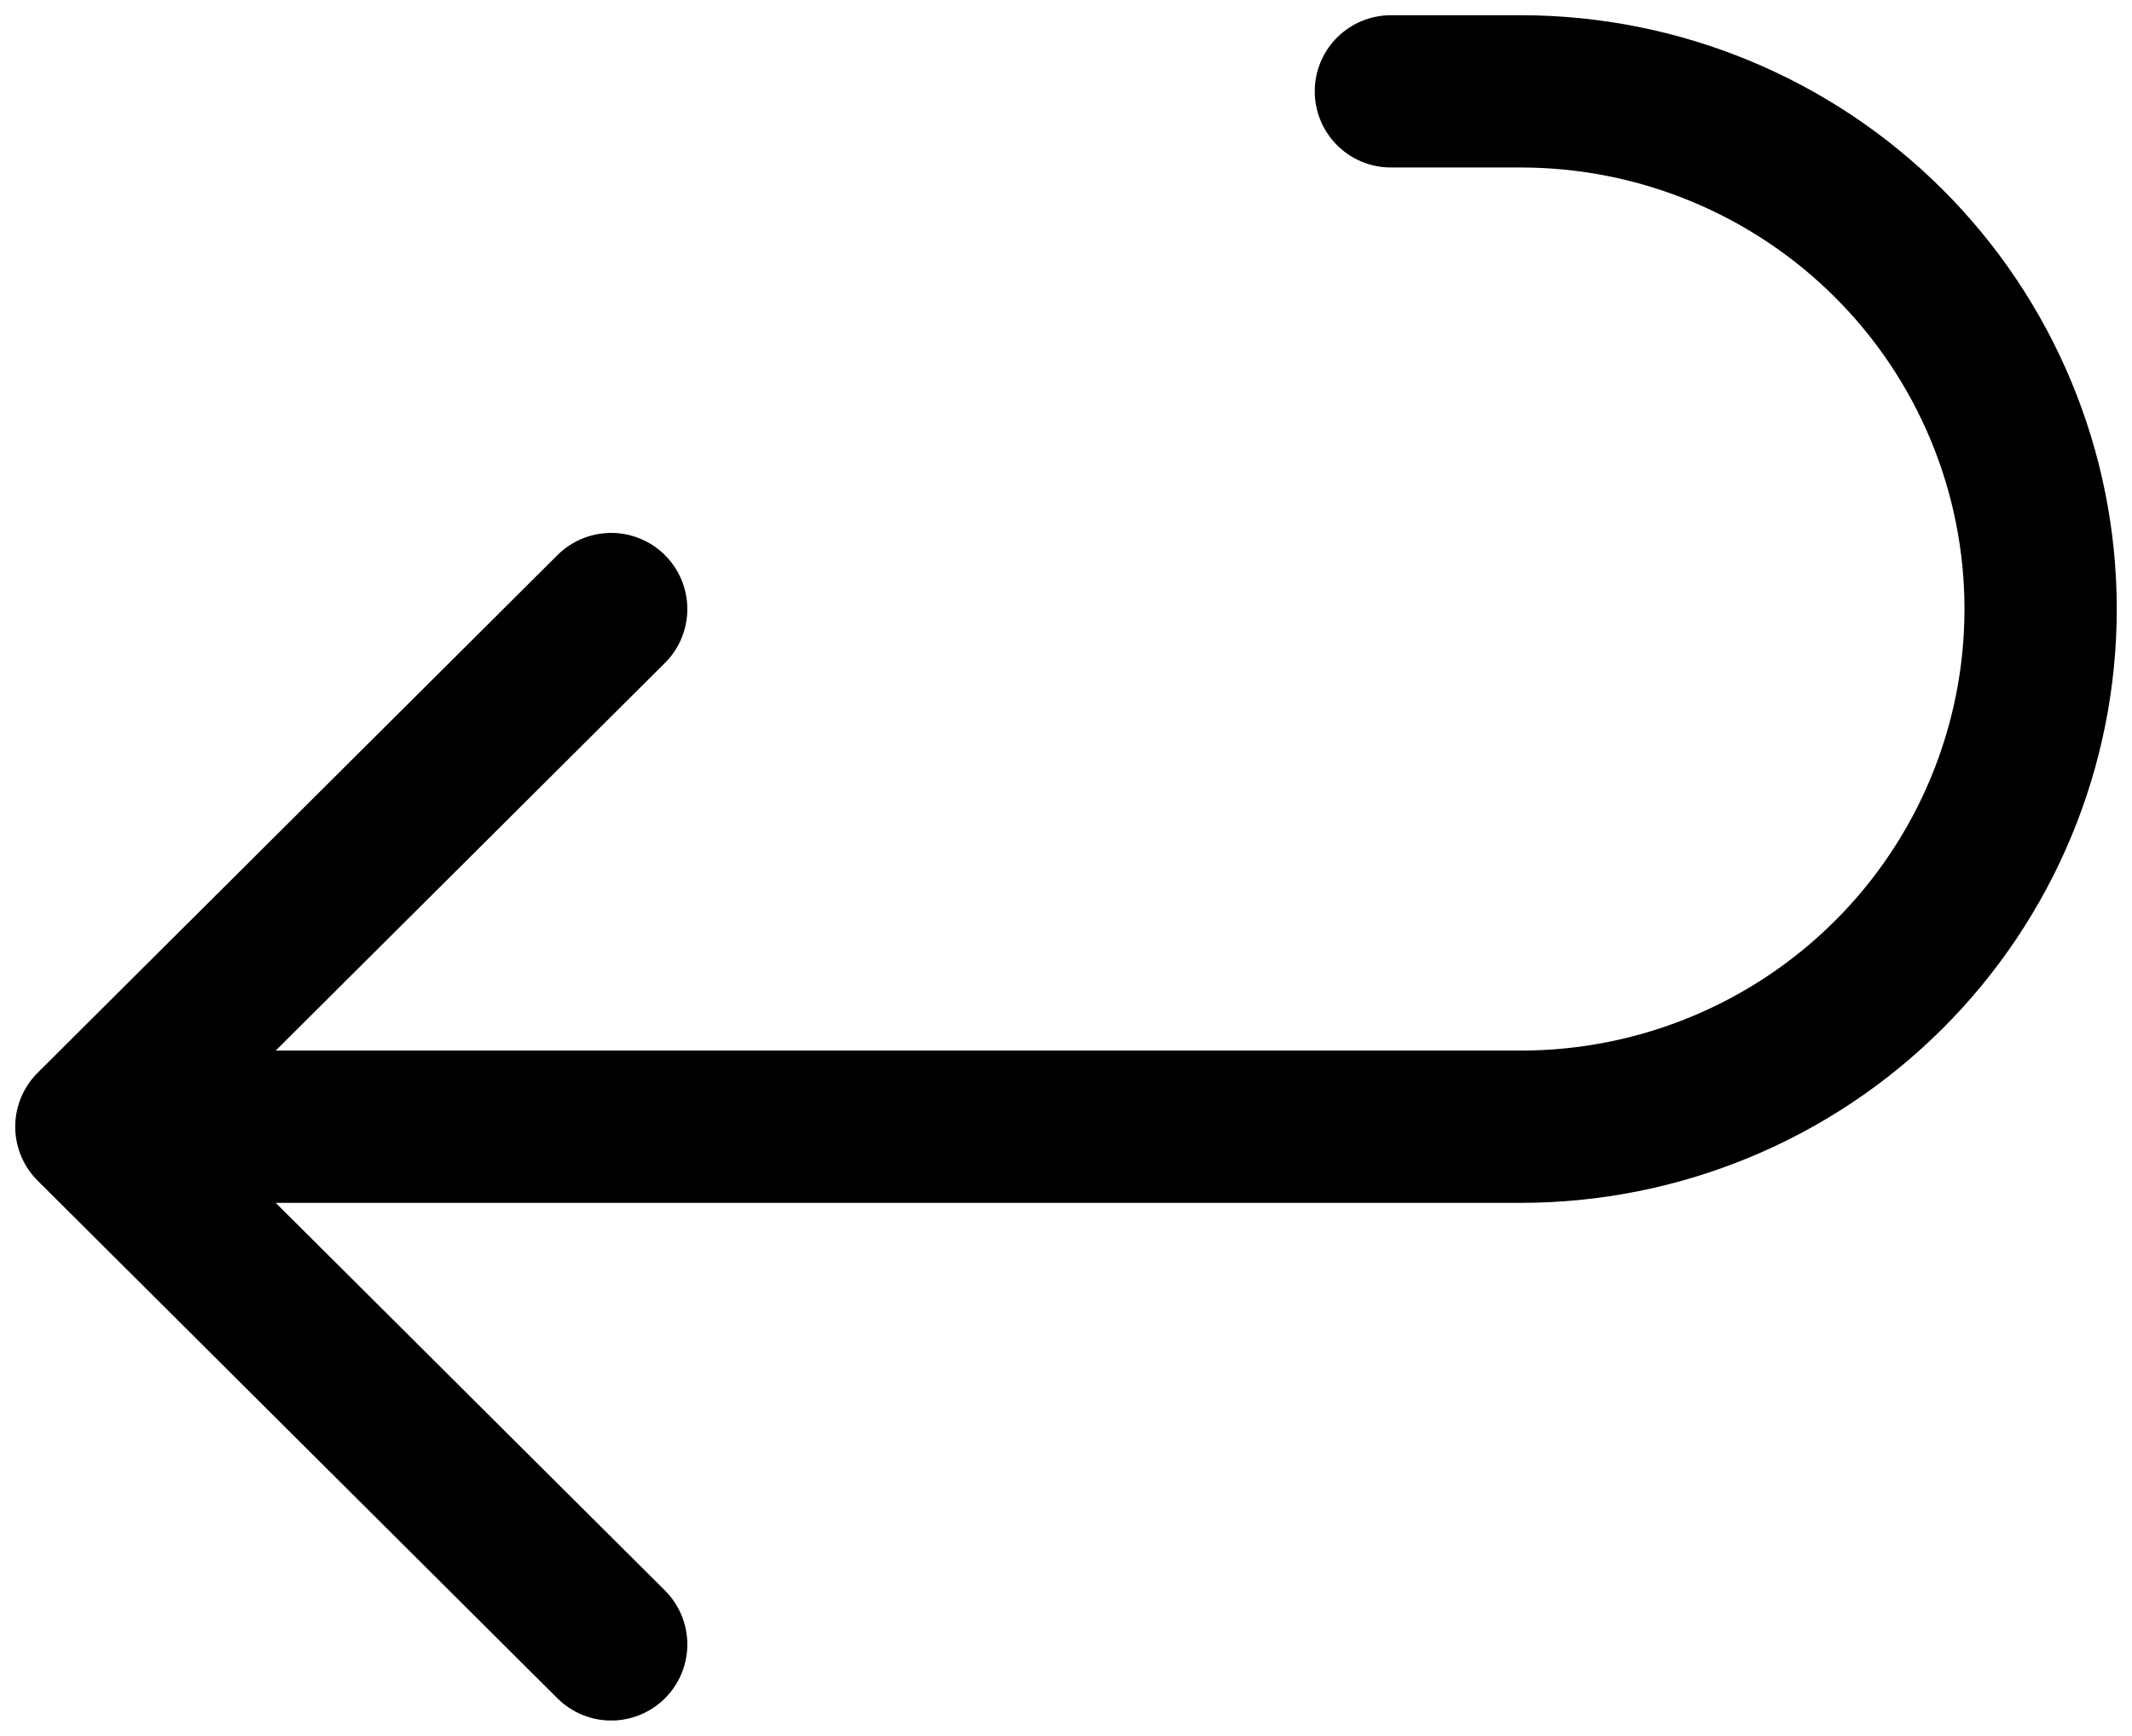 <svg width="70" height="57" viewBox="0 0 70 57" fill="none" xmlns="http://www.w3.org/2000/svg">
<path d="M20.067 20L3 37M3 37L20.067 54M3 37H49.933C54.46 37 58.801 35.209 62.001 32.021C65.202 28.833 67 24.509 67 20C67 15.491 65.202 11.167 62.001 7.979C58.801 4.791 54.46 3 49.933 3H45.667" stroke="black" stroke-width="5" stroke-linecap="round" stroke-linejoin="round"/>
</svg>
